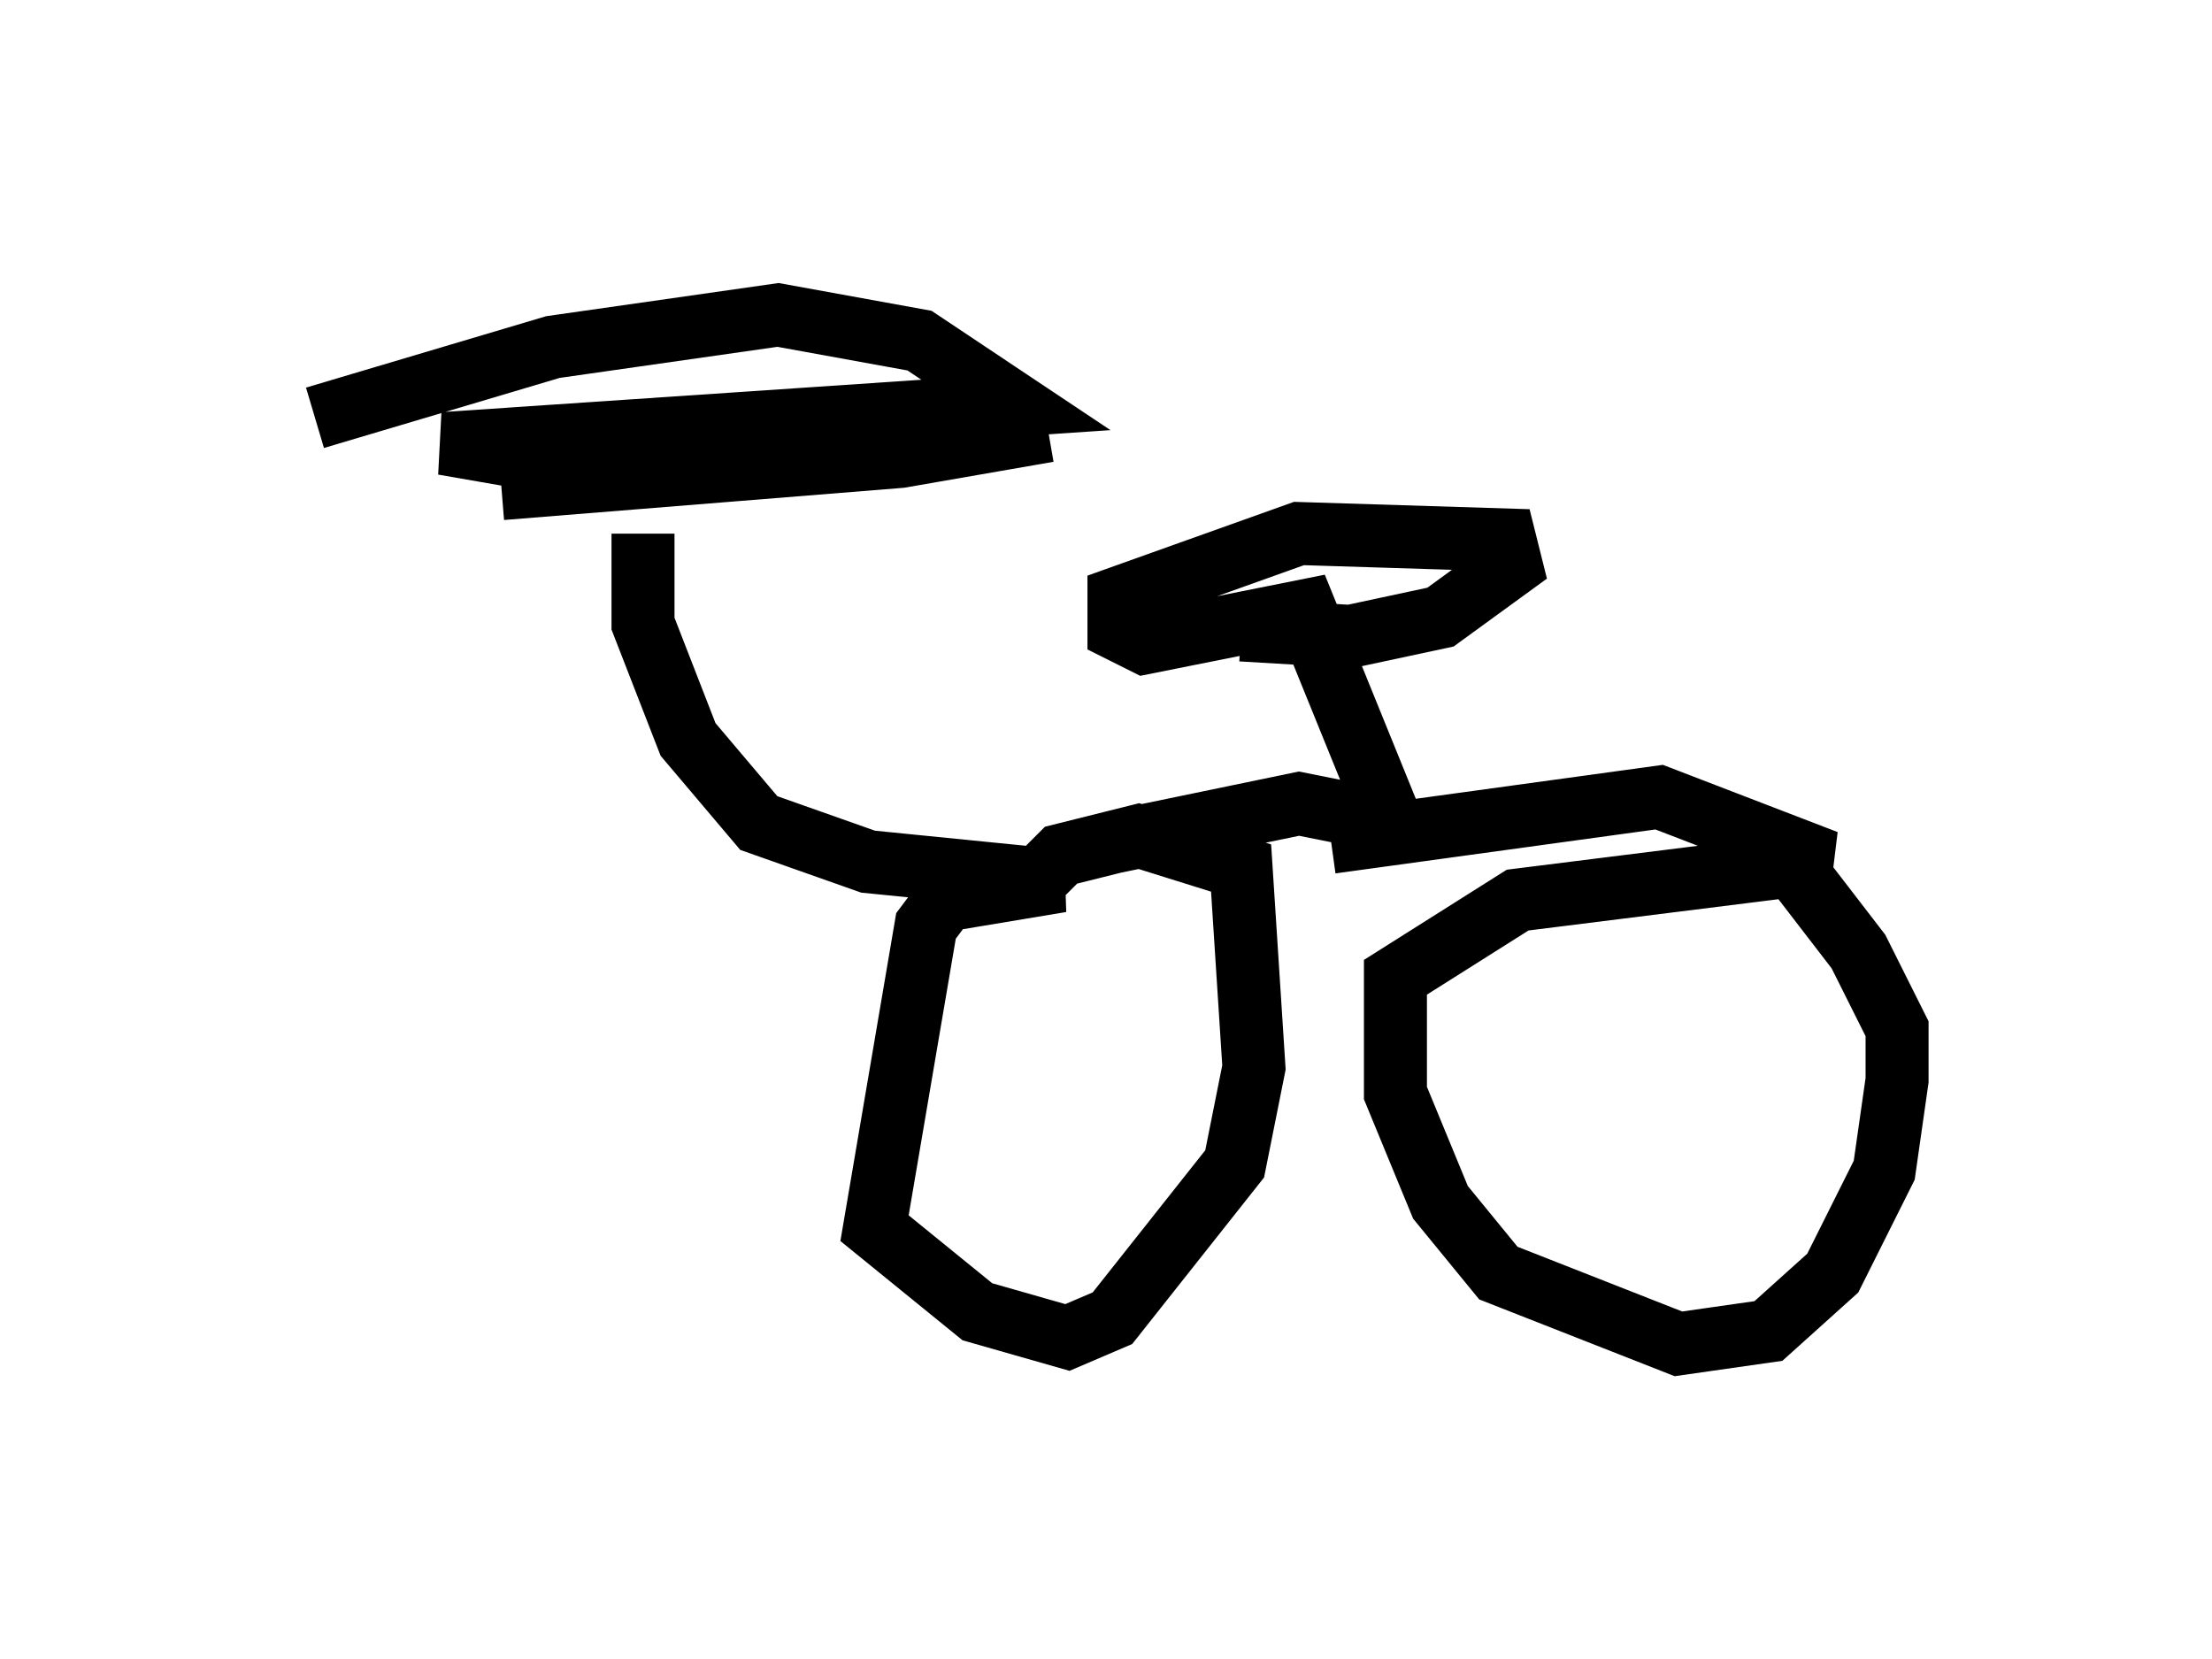 <?xml version="1.0" encoding="utf-8" ?>
<svg baseProfile="full" height="26.334" version="1.1" width="35.113" xmlns="http://www.w3.org/2000/svg" xmlns:ev="http://www.w3.org/2001/xml-events" xmlns:xlink="http://www.w3.org/1999/xlink"><defs /><rect fill="white" height="26.334" width="35.113" x="0" y="0" /><path d="M5.817, 7.552 m2.144, 0.204 l6.329, -0.51 2.348, -0.408 m-6.431, 1.633 l0.0, 1.429 0.715, 1.838 l1.123, 1.327 1.735, 0.613 l3.063, 0.306 -1.838, 0.306 l-0.306, 0.408 -0.817, 4.798 l1.633, 1.327 1.429, 0.408 l0.715, -0.306 1.94, -2.45 l0.306, -1.531 -0.204, -3.165 l-1.633, -0.51 -1.225, 0.306 l-0.408, 0.408 m1.225, -0.613 l2.96, -0.613 1.021, 0.204 m0.408, 0.0 l-1.327, -3.267 -2.552, 0.51 l-0.408, -0.204 0.0, -0.51 l2.858, -1.021 3.267, 0.102 l0.102, 0.408 -1.123, 0.817 l-1.429, 0.306 -1.735, -0.102 m1.429, 3.369 l5.206, -0.715 2.654, 1.021 l-4.9, 0.613 -1.94, 1.225 l0.0, 1.838 0.715, 1.735 l0.919, 1.123 2.858, 1.123 l1.429, -0.204 1.021, -0.919 l0.817, -1.633 0.204, -1.429 l0.0, -0.817 -0.613, -1.225 l-1.021, -1.327 -0.817, -0.306 m-22.663, -6.84 l3.777, -1.123 3.573, -0.51 l2.246, 0.408 1.531, 1.021 l-9.086, 0.613 2.348, 0.408 l3.573, -0.306 " fill="none" stroke="black" stroke-width="1" /></svg>